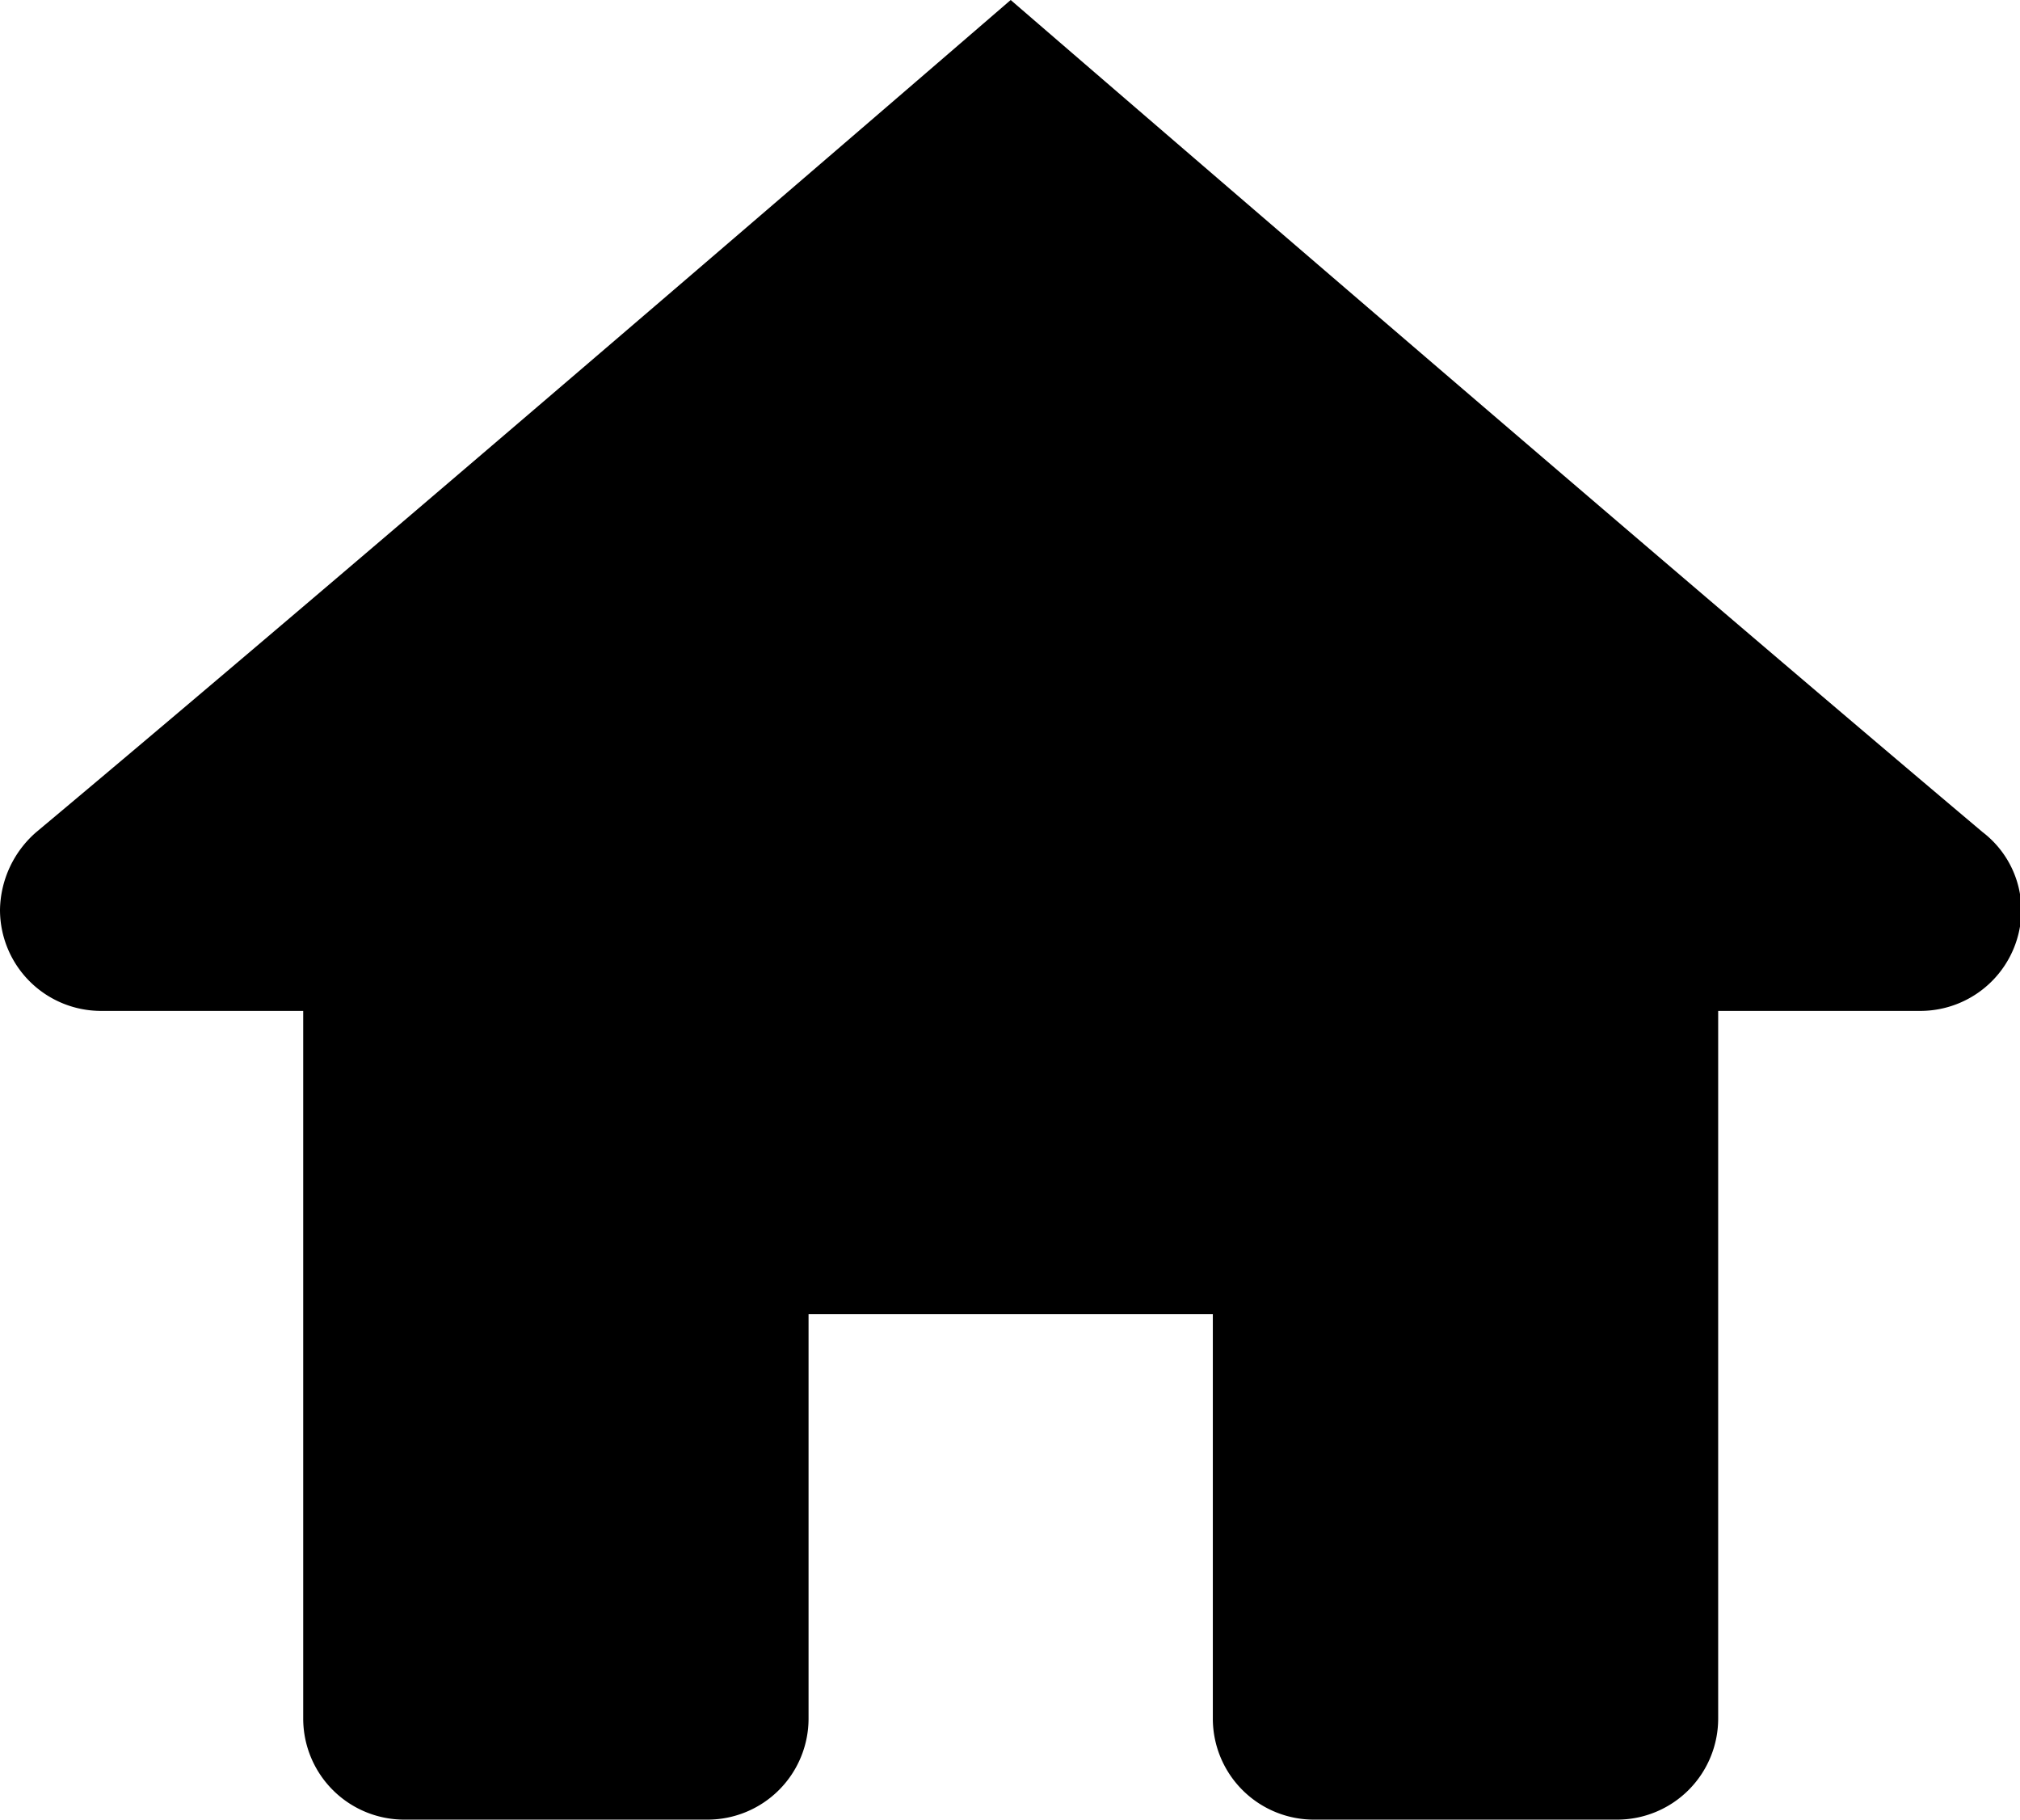 <svg t="1622162890009" class="icon" viewBox="0 0 1137 1024" version="1.1" xmlns="http://www.w3.org/2000/svg" p-id="1943" width="142.125" height="128" xmlns:xlink="http://www.w3.org/1999/xlink"><path d="M568.889 0S216.974 303.844 20.309 468.366A59.108 59.108 0 0 0 0 512a56.889 56.889 0 0 0 56.889 56.889h113.778v398.222a56.889 56.889 0 0 0 56.889 56.889h170.667a56.889 56.889 0 0 0 56.889-56.889v-227.556h227.556v227.556a56.889 56.889 0 0 0 56.889 56.889h170.667a56.889 56.889 0 0 0 56.889-56.889v-398.222h113.778a56.889 56.889 0 0 0 56.889-56.889 55.58 55.58 0 0 0-21.788-43.691C920.69 303.73 568.889 0 568.889 0z m0 0" p-id="1944"></path></svg>